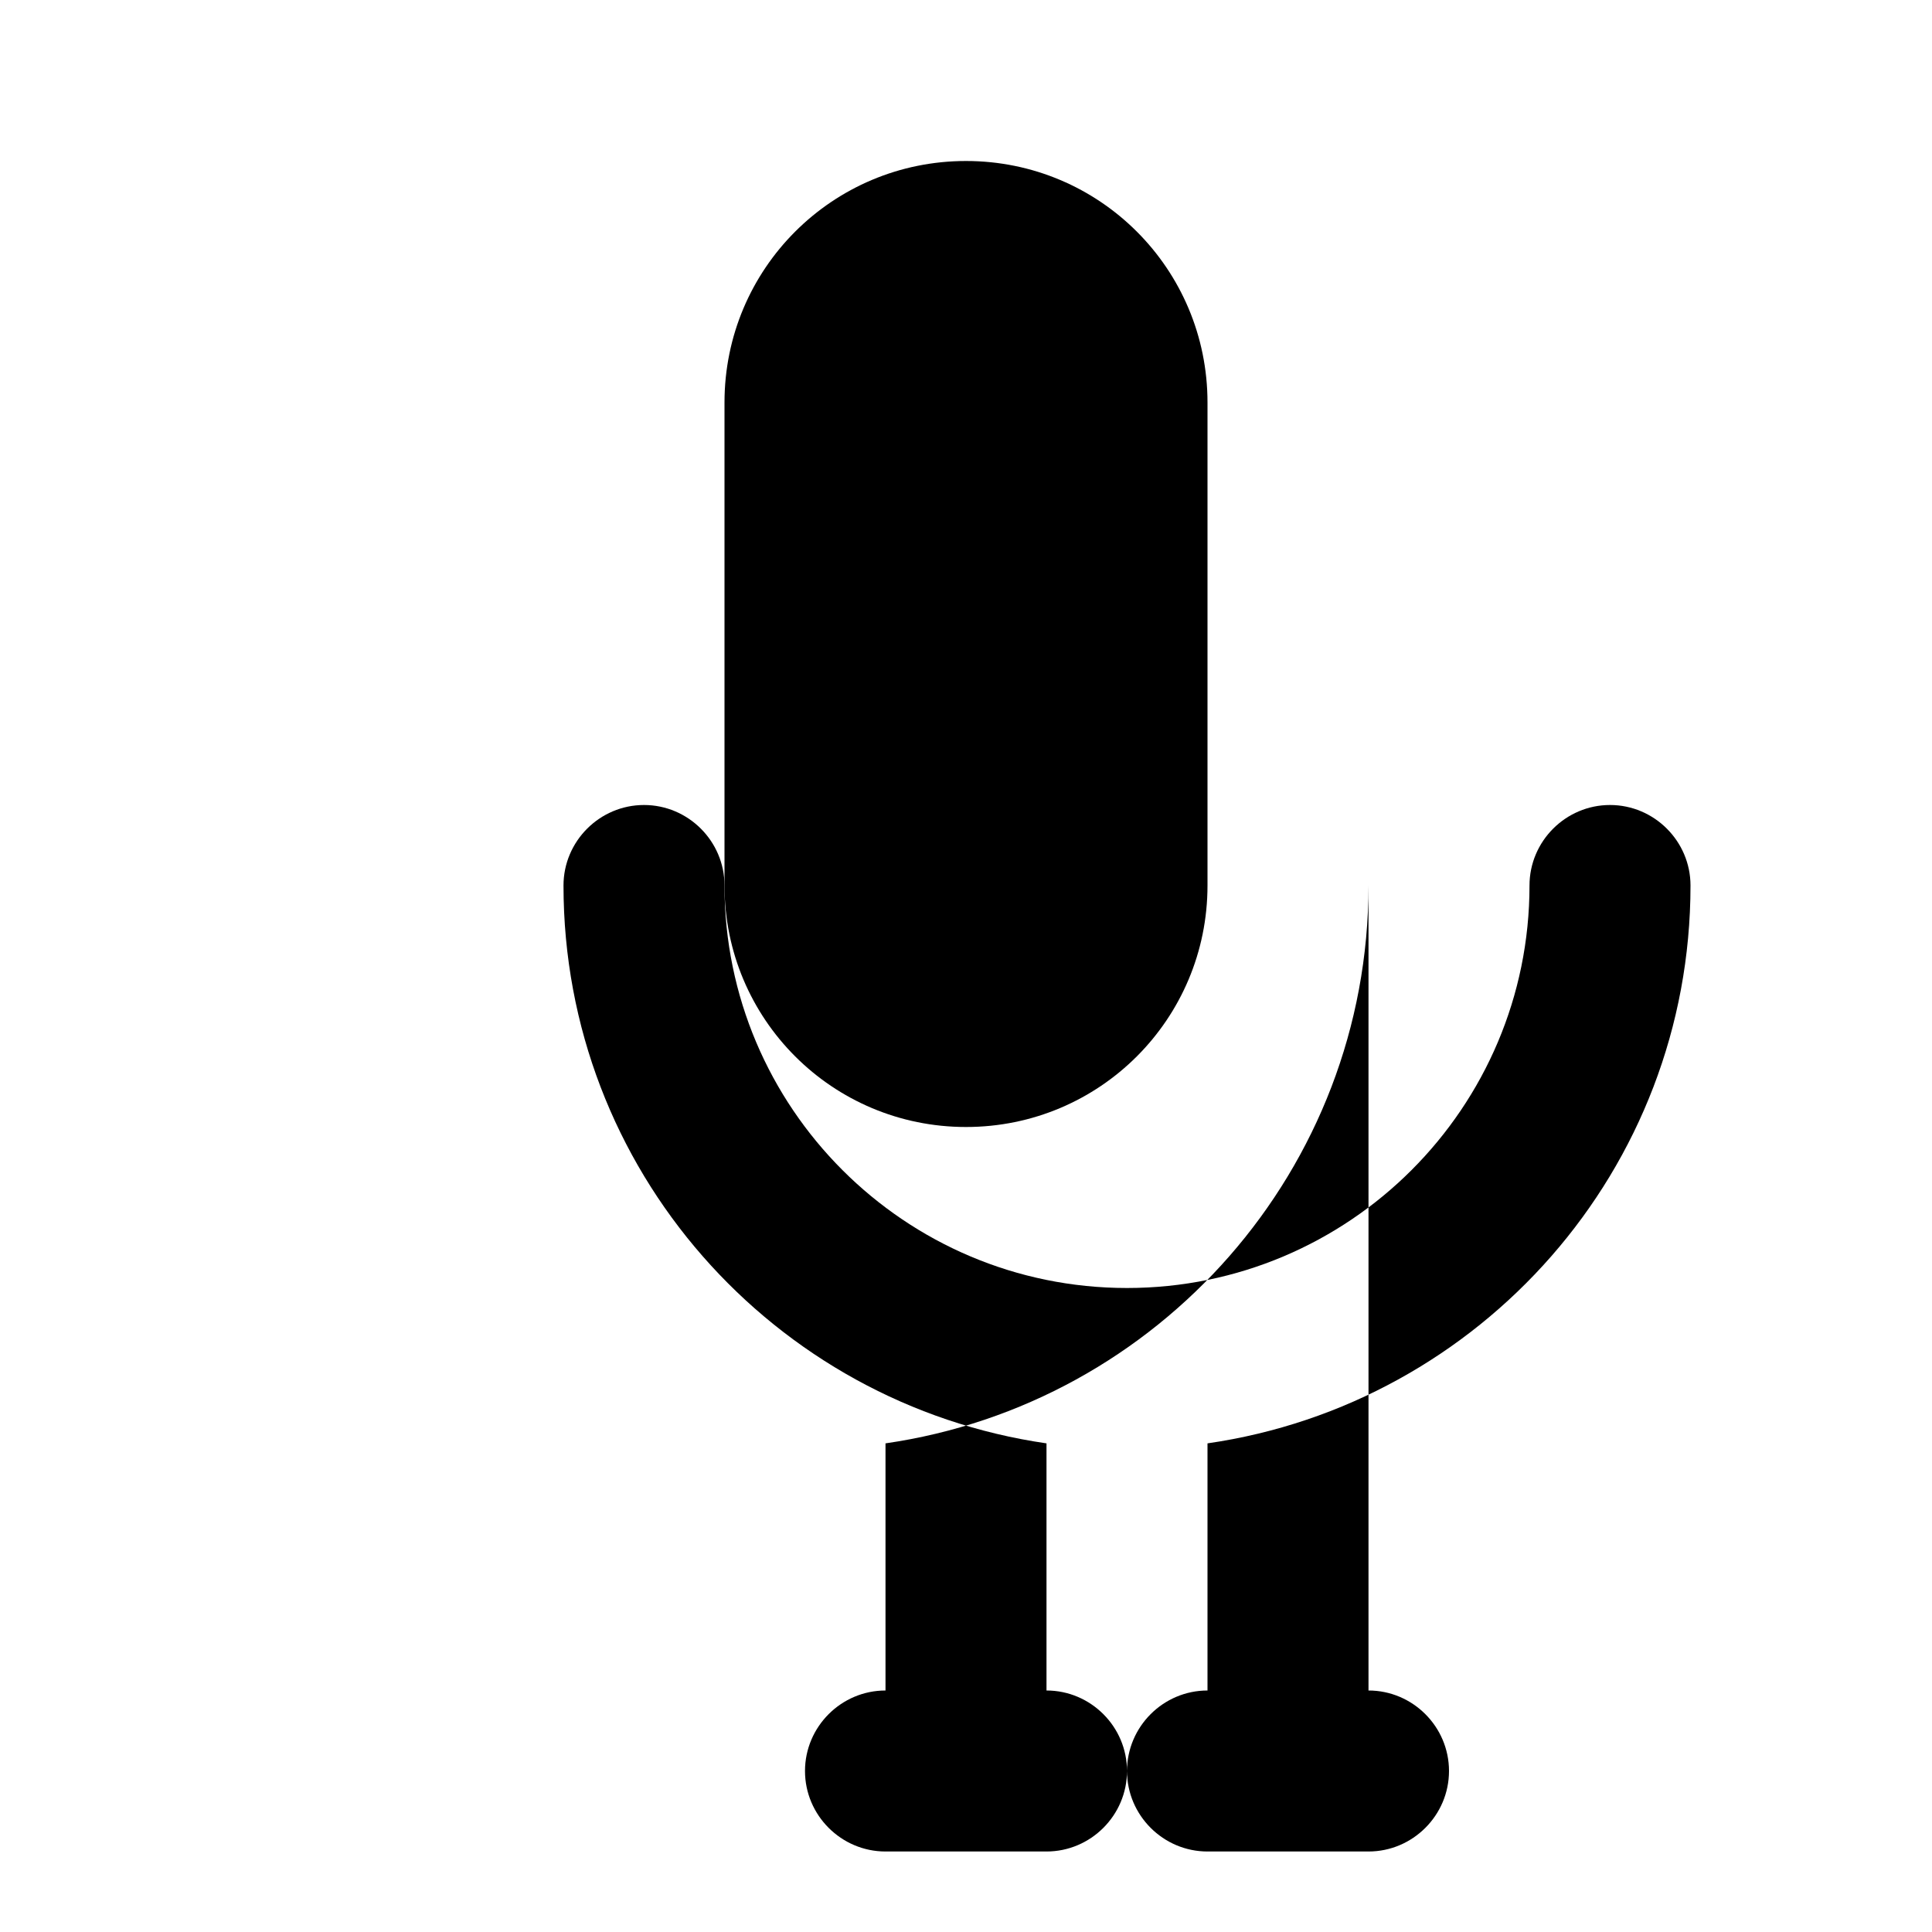 <?xml version="1.0" encoding="UTF-8"?>
<svg width="24" height="24" viewBox="0 0 24 24" fill="none" xmlns="http://www.w3.org/2000/svg">
  <path d="M12 14C13.66 14 15 12.66 15 11V5C15 3.34 13.66 2 12 2C10.34 2 9 3.34 9 5V11C9 12.66 10.34 14 12 14Z" fill="currentColor"/>
  <path d="M17 11C17 14.53 14.39 17.44 11 17.93V21H13C13.55 21 14 21.45 14 22C14 22.55 13.55 23 13 23H11C10.45 23 10 22.55 10 22C10 21.45 10.45 21 11 21H13V17.93C9.61 17.44 7 14.53 7 11C7 10.45 7.45 10 8 10C8.55 10 9 10.45 9 11C9 13.76 11.24 16 14 16C16.76 16 19 13.76 19 11C19 10.45 19.45 10 20 10C20.55 10 21 10.45 21 11C21 14.53 18.39 17.44 15 17.93V21H17C17.55 21 18 21.45 18 22C18 22.55 17.55 23 17 23H15C14.45 23 14 22.55 14 22C14 21.45 14.45 21 15 21H17V17.93Z" fill="currentColor"/>
</svg> 